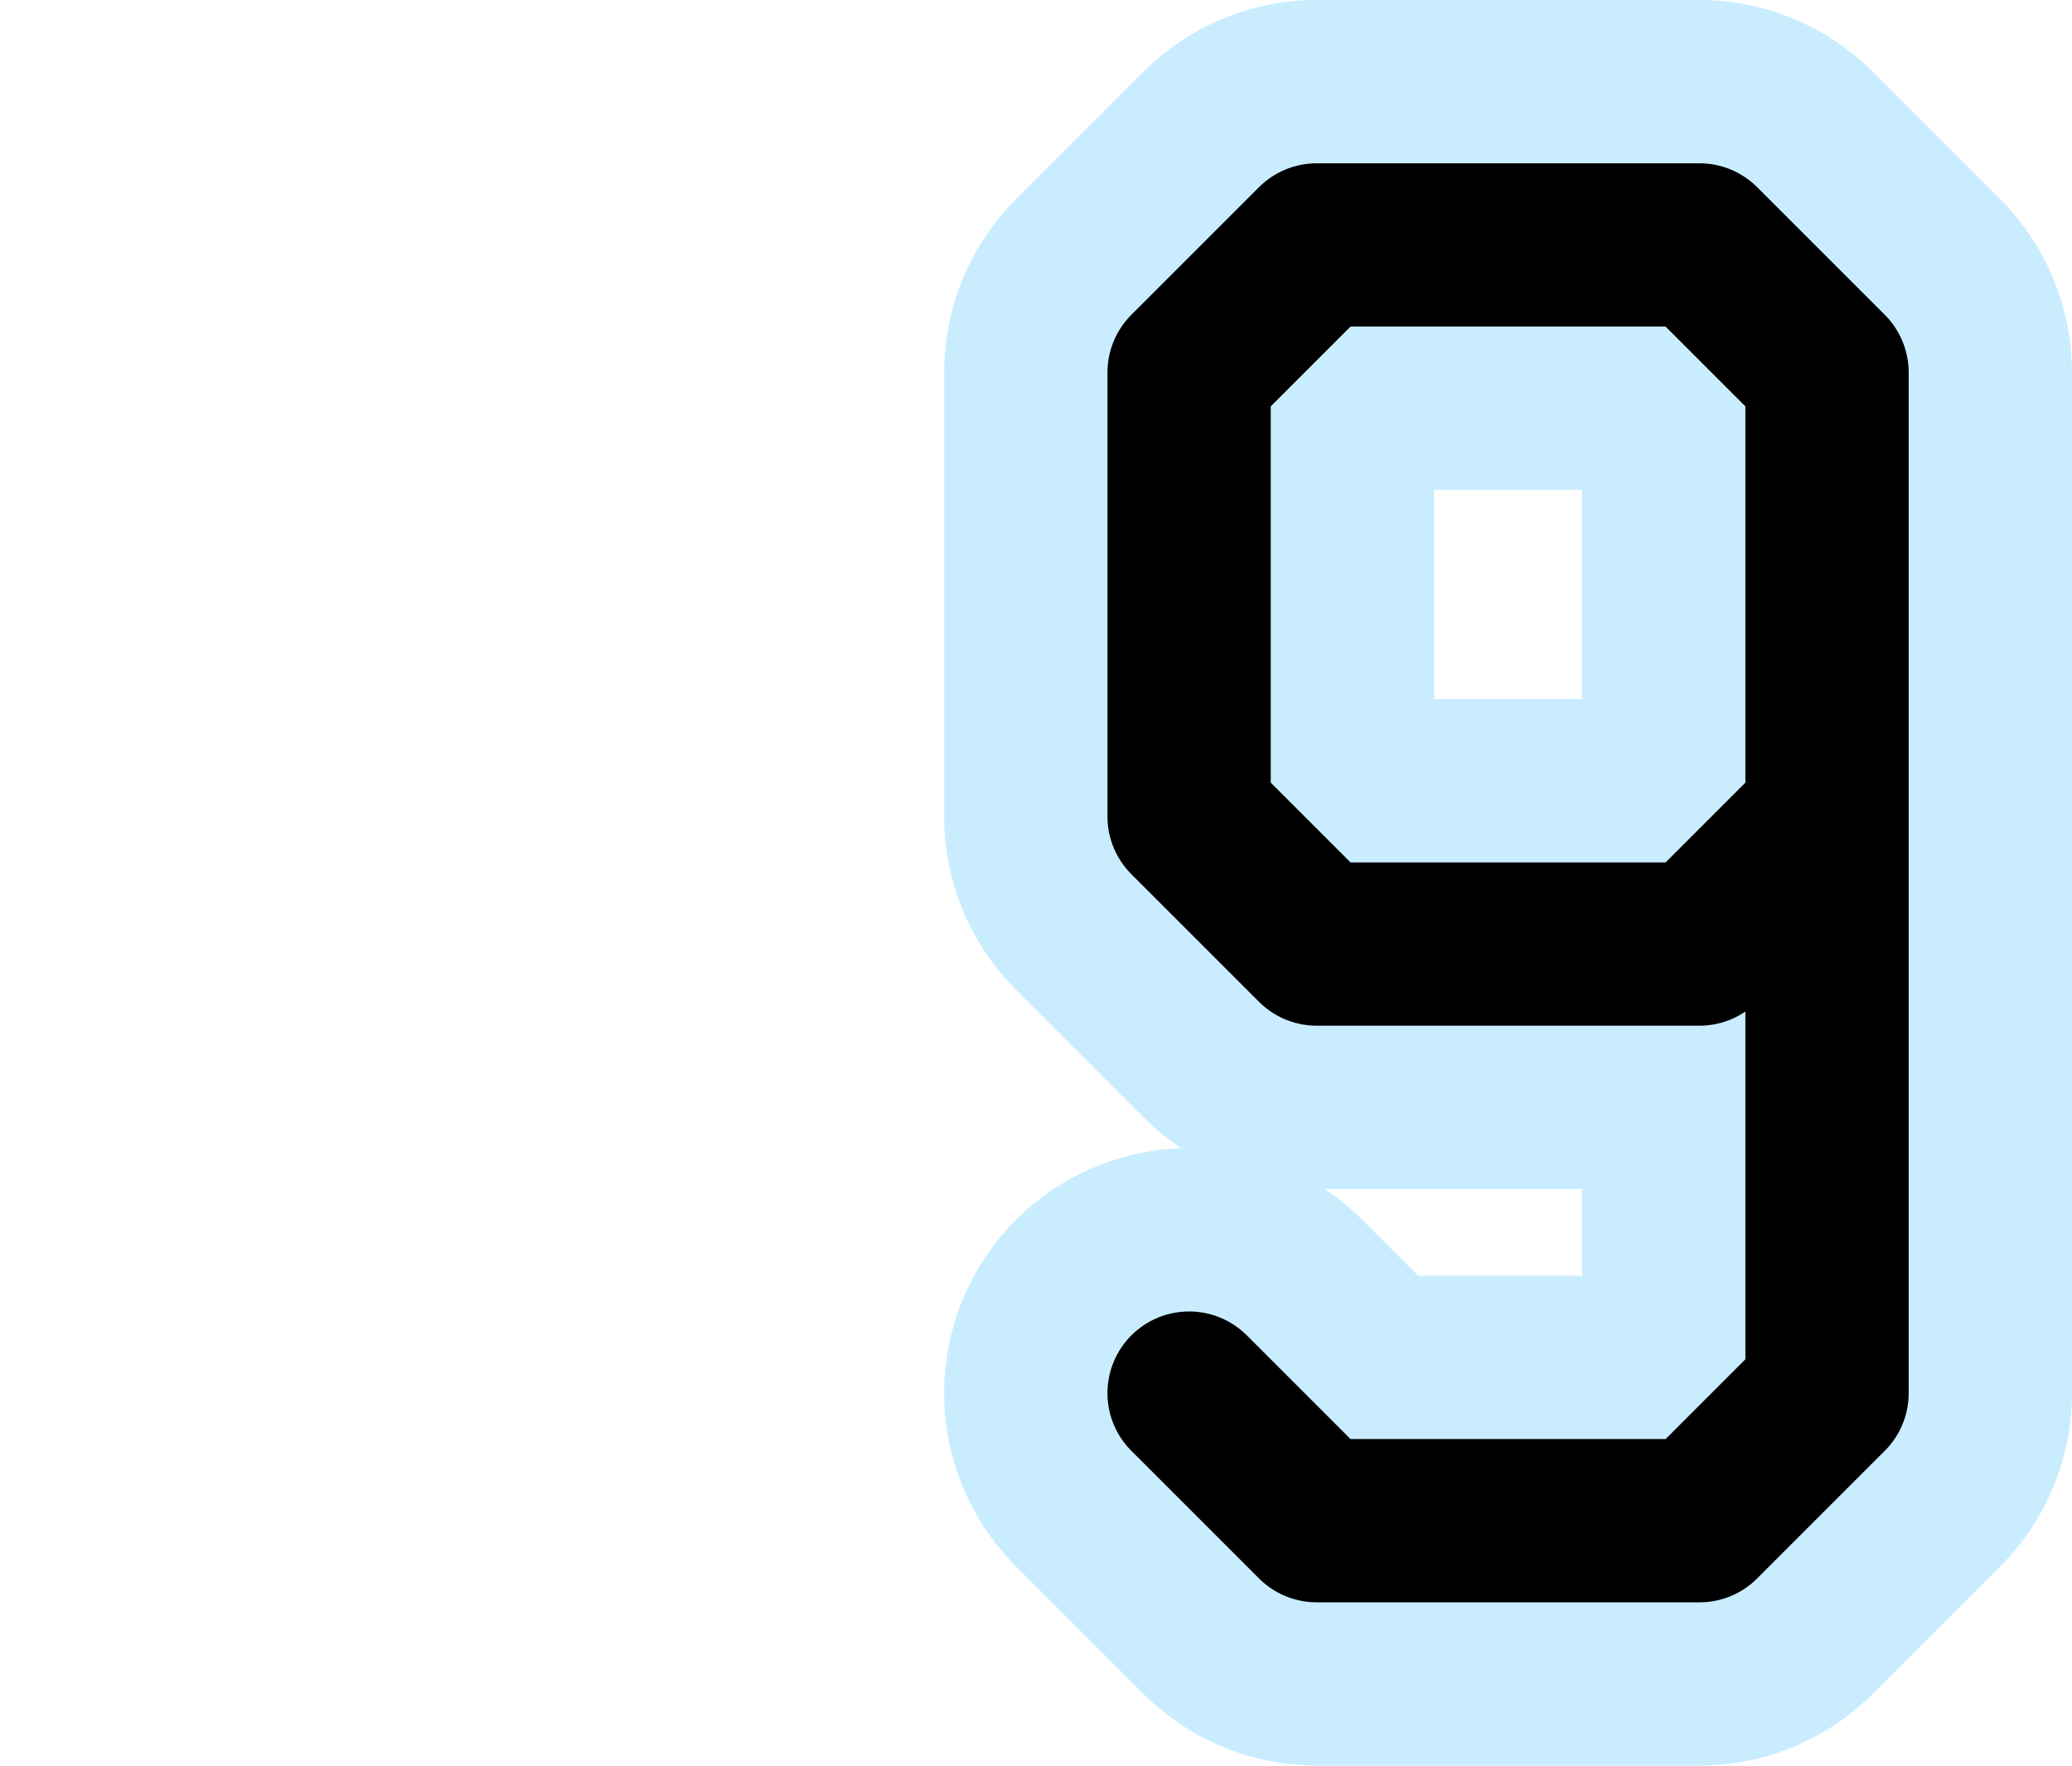 <?xml version="1.0" encoding="UTF-8"?>

<svg xmlns="http://www.w3.org/2000/svg" version="1.2" baseProfile="tiny" xml:space="preserve" style="shape-rendering:geometricPrecision; fill-rule:evenodd;" width="4.06mm" height="3.46mm" viewBox="-0.48 -0.48 4.06 3.46">
  <title>SAFCON69</title>
  <desc>contour label</desc>
  <rect style="stroke:black;stroke-width:0.32;display:none;" fill="none" x="1.85" y="0" height="2.5" width="1.25"/>
  <rect style="stroke:blue;stroke-width:0.32;display:none;" fill="none" x="0" y="0" height="2.5" width="3.1"/>
  <path d=" M 1.85,2.25 L 2.1,2.5 L 2.85,2.5 L 3.1,2.25 L 3.1,0.25 L 2.85,0 L 2.1,0 L 1.85,0.25 L 1.85,1.12 L 2.1,1.37 L 2.85,1.37 L 3.1,1.12" style="stroke-linecap:round;stroke-linejoin:round;fill:none;stroke:#C9EDFF;" stroke-width="0.96" />
  <path d=" M 1.85,2.25 L 2.1,2.5 L 2.85,2.5 L 3.1,2.25 L 3.1,0.25 L 2.85,0 L 2.1,0 L 1.85,0.25 L 1.85,1.12 L 2.1,1.37 L 2.85,1.37 L 3.1,1.12" style="stroke-linecap:round;stroke-linejoin:round;fill:none;stroke:#000000;" stroke-width="0.32" />
  <circle style="stroke:red;stroke-width:0.64;display:none;" fill="none" cx="0" cy="0" r="1"/>
</svg>
